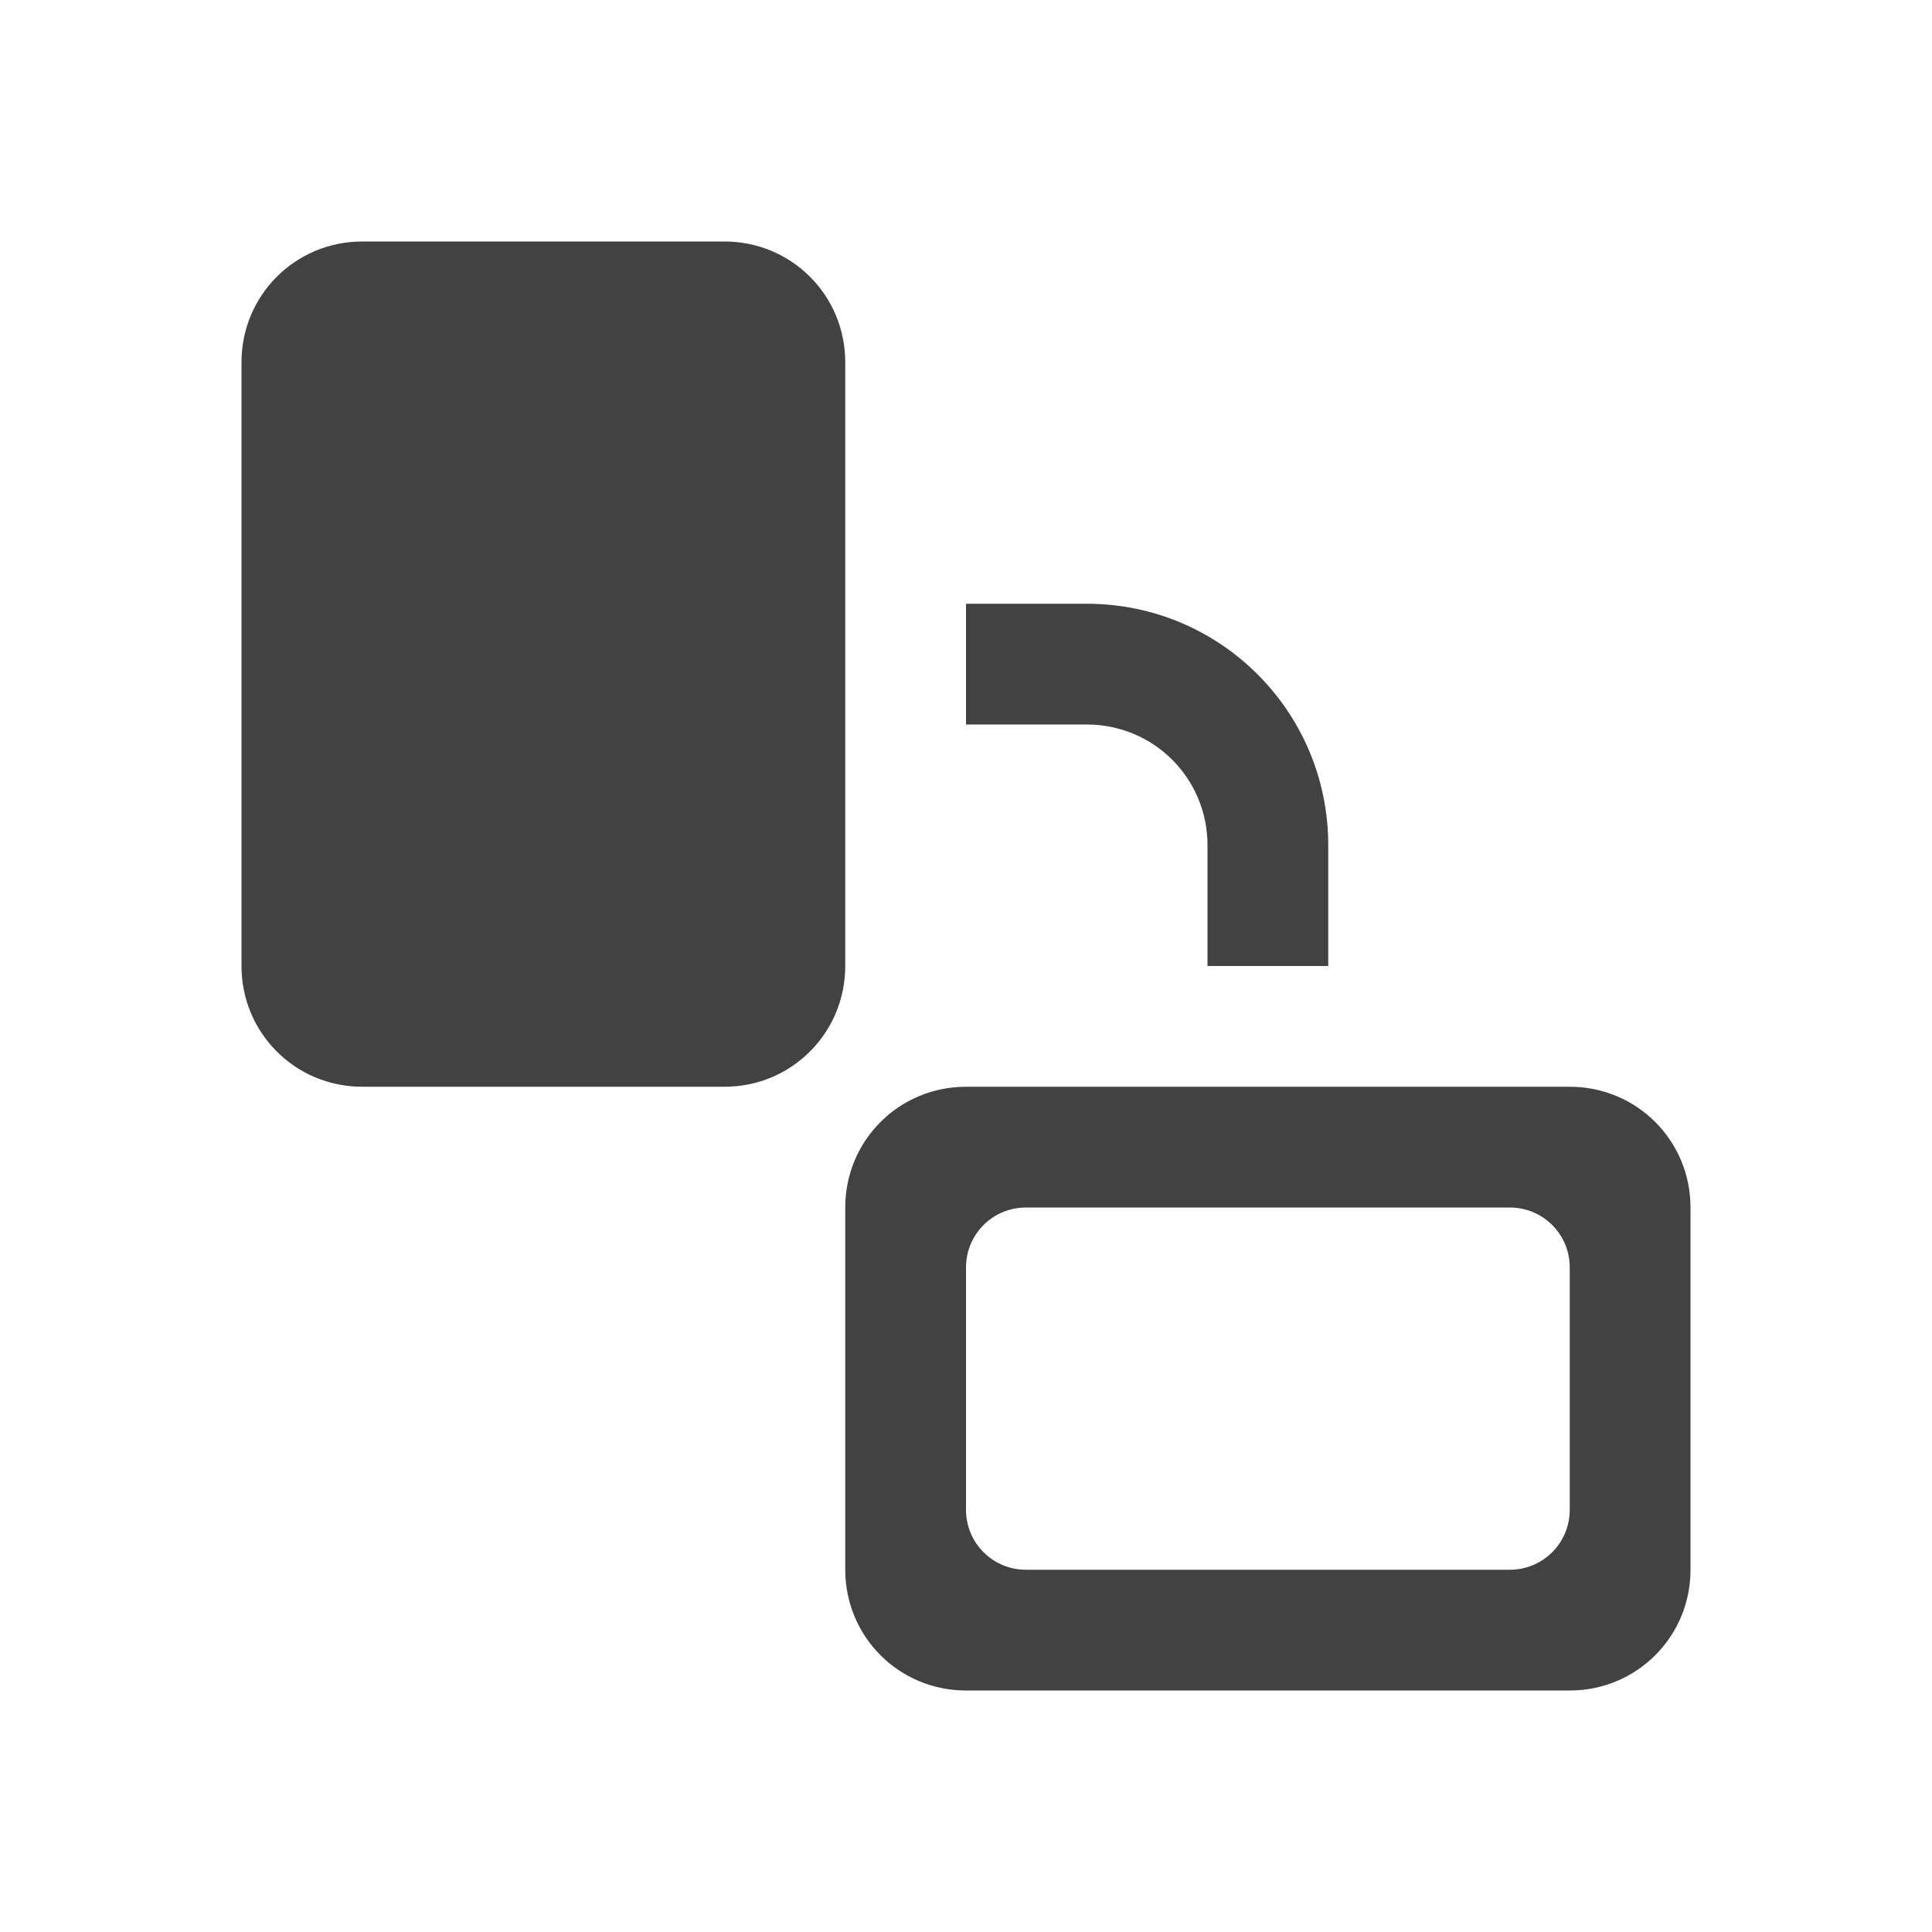 
<svg xmlns="http://www.w3.org/2000/svg" xmlns:xlink="http://www.w3.org/1999/xlink" width="24px" height="24px" viewBox="0 0 24 24" version="1.1">
<g id="surface1">
<defs>
  <style id="current-color-scheme" type="text/css">
   .ColorScheme-Text { color:#424242; } .ColorScheme-Highlight { color:#eeeeee; }
  </style>
 </defs>
<path style="fill:currentColor" class="ColorScheme-Text" d="M 4.5 3 C 3.668 3 3 3.668 3 4.5 L 3 12 C 3 12.832 3.668 13.5 4.5 13.5 L 9 13.5 C 9.832 13.5 10.5 12.832 10.5 12 L 10.5 4.5 C 10.5 3.668 9.832 3 9 3 Z M 12 7.5 L 12 9 L 13.5 9 C 14.332 9 15 9.668 15 10.5 L 15 12 L 16.5 12 L 16.5 10.5 C 16.5 8.84 15.16 7.5 13.5 7.5 Z M 12 13.5 C 11.168 13.5 10.5 14.168 10.5 15 L 10.5 19.5 C 10.5 20.332 11.168 21 12 21 L 19.5 21 C 20.332 21 21 20.332 21 19.5 L 21 15 C 21 14.168 20.332 13.5 19.5 13.5 Z M 12.746 15 L 18.754 15 C 19.168 15 19.5 15.332 19.5 15.746 L 19.5 18.754 C 19.5 19.168 19.168 19.5 18.754 19.5 L 12.746 19.5 C 12.332 19.5 12 19.168 12 18.754 L 12 15.746 C 12 15.332 12.332 15 12.746 15 Z M 12.746 15 "/>
</g>
</svg>
